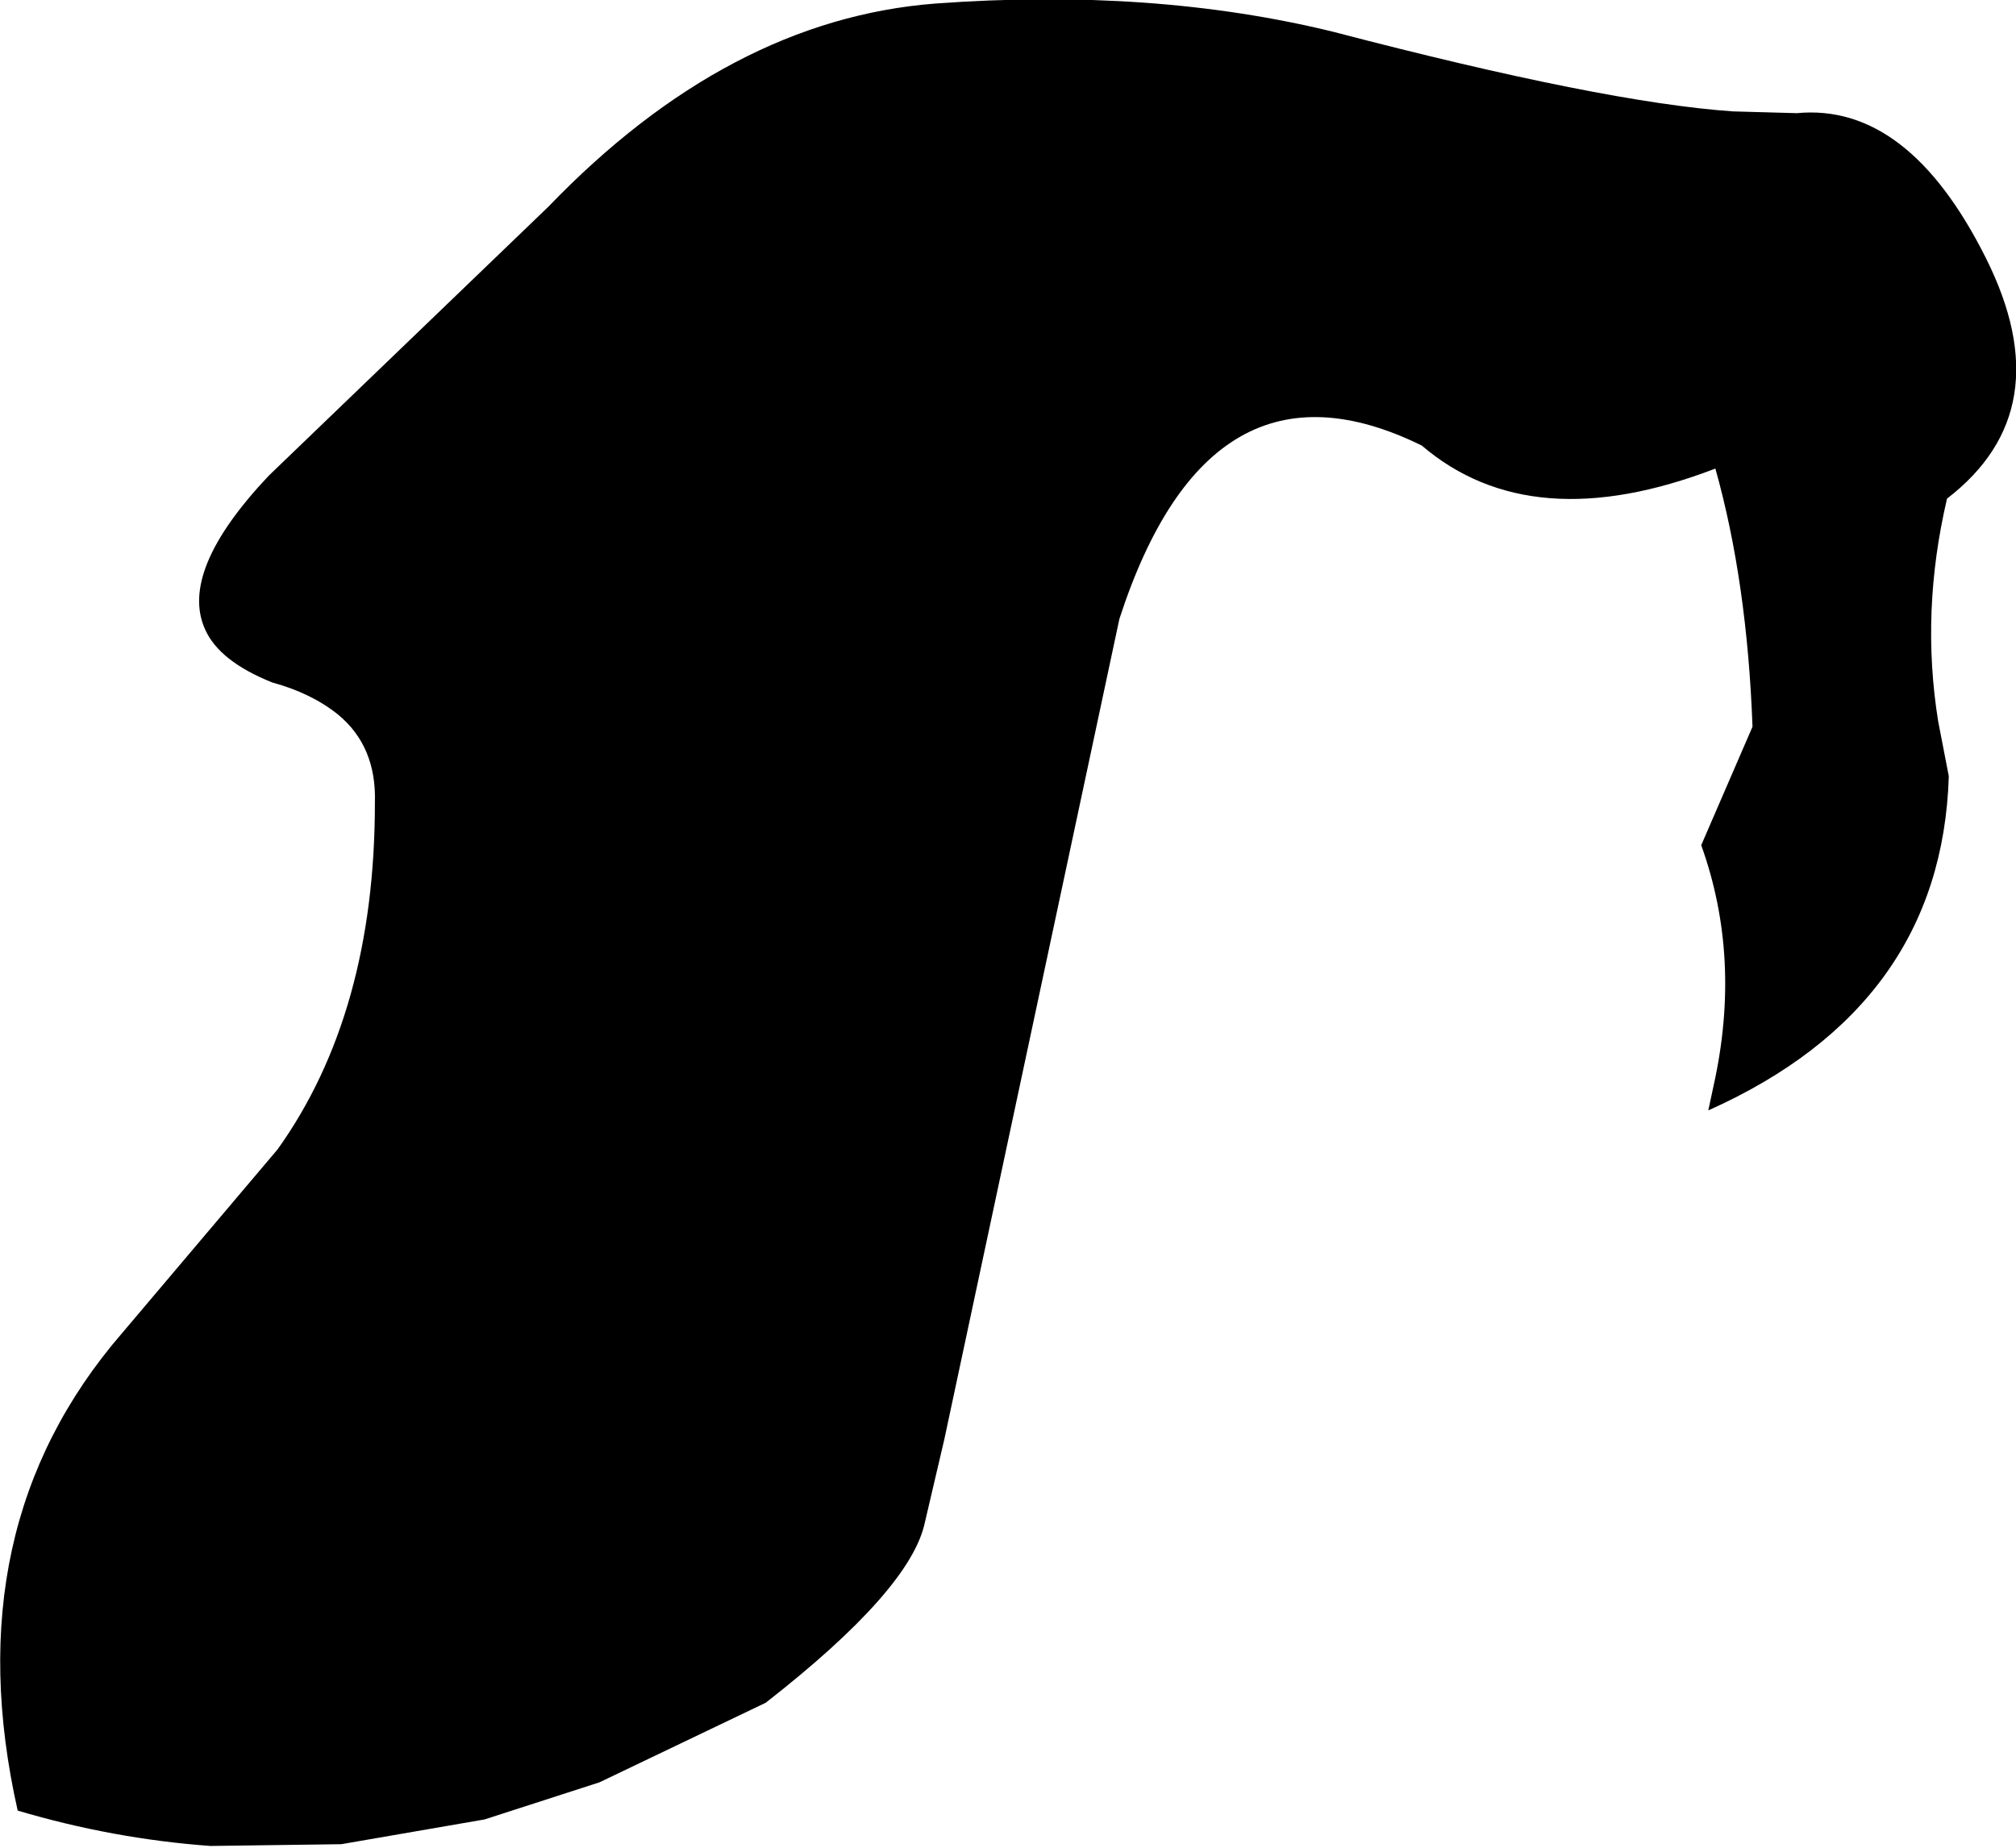 <?xml version="1.0" encoding="UTF-8" standalone="no"?>
<svg xmlns:xlink="http://www.w3.org/1999/xlink" height="52.25px" width="57.0px" xmlns="http://www.w3.org/2000/svg">
  <g transform="matrix(1.0, 0.0, 0.0, 1.0, -168.95, -89.7)">
    <path d="M184.45 95.55 Q189.55 90.25 195.4 89.8 201.55 89.35 206.65 90.6 214.3 92.6 217.95 92.85 L219.75 92.9 Q222.9 92.6 225.1 97.0 227.25 101.3 224.0 103.8 223.25 107.0 223.75 110.1 L224.05 111.65 Q223.85 118.15 217.25 121.1 L217.4 120.4 Q218.2 116.8 217.05 113.6 L218.5 110.25 Q218.35 106.15 217.45 102.95 212.25 104.95 209.15 102.3 203.15 99.35 200.6 107.2 L195.65 130.4 195.1 132.75 Q194.7 134.65 190.6 137.85 L185.9 140.1 182.65 141.15 178.6 141.85 174.9 141.9 Q172.15 141.7 169.45 140.9 167.65 132.9 172.4 127.4 L176.8 122.2 Q179.55 118.35 179.55 112.4 179.6 110.8 178.5 109.9 177.75 109.3 176.65 109.0 175.15 108.4 174.75 107.5 174.0 105.85 176.55 103.15 L184.45 95.55" fill="#000000" fill-rule="evenodd" stroke="none"/>
  </g>
</svg>
